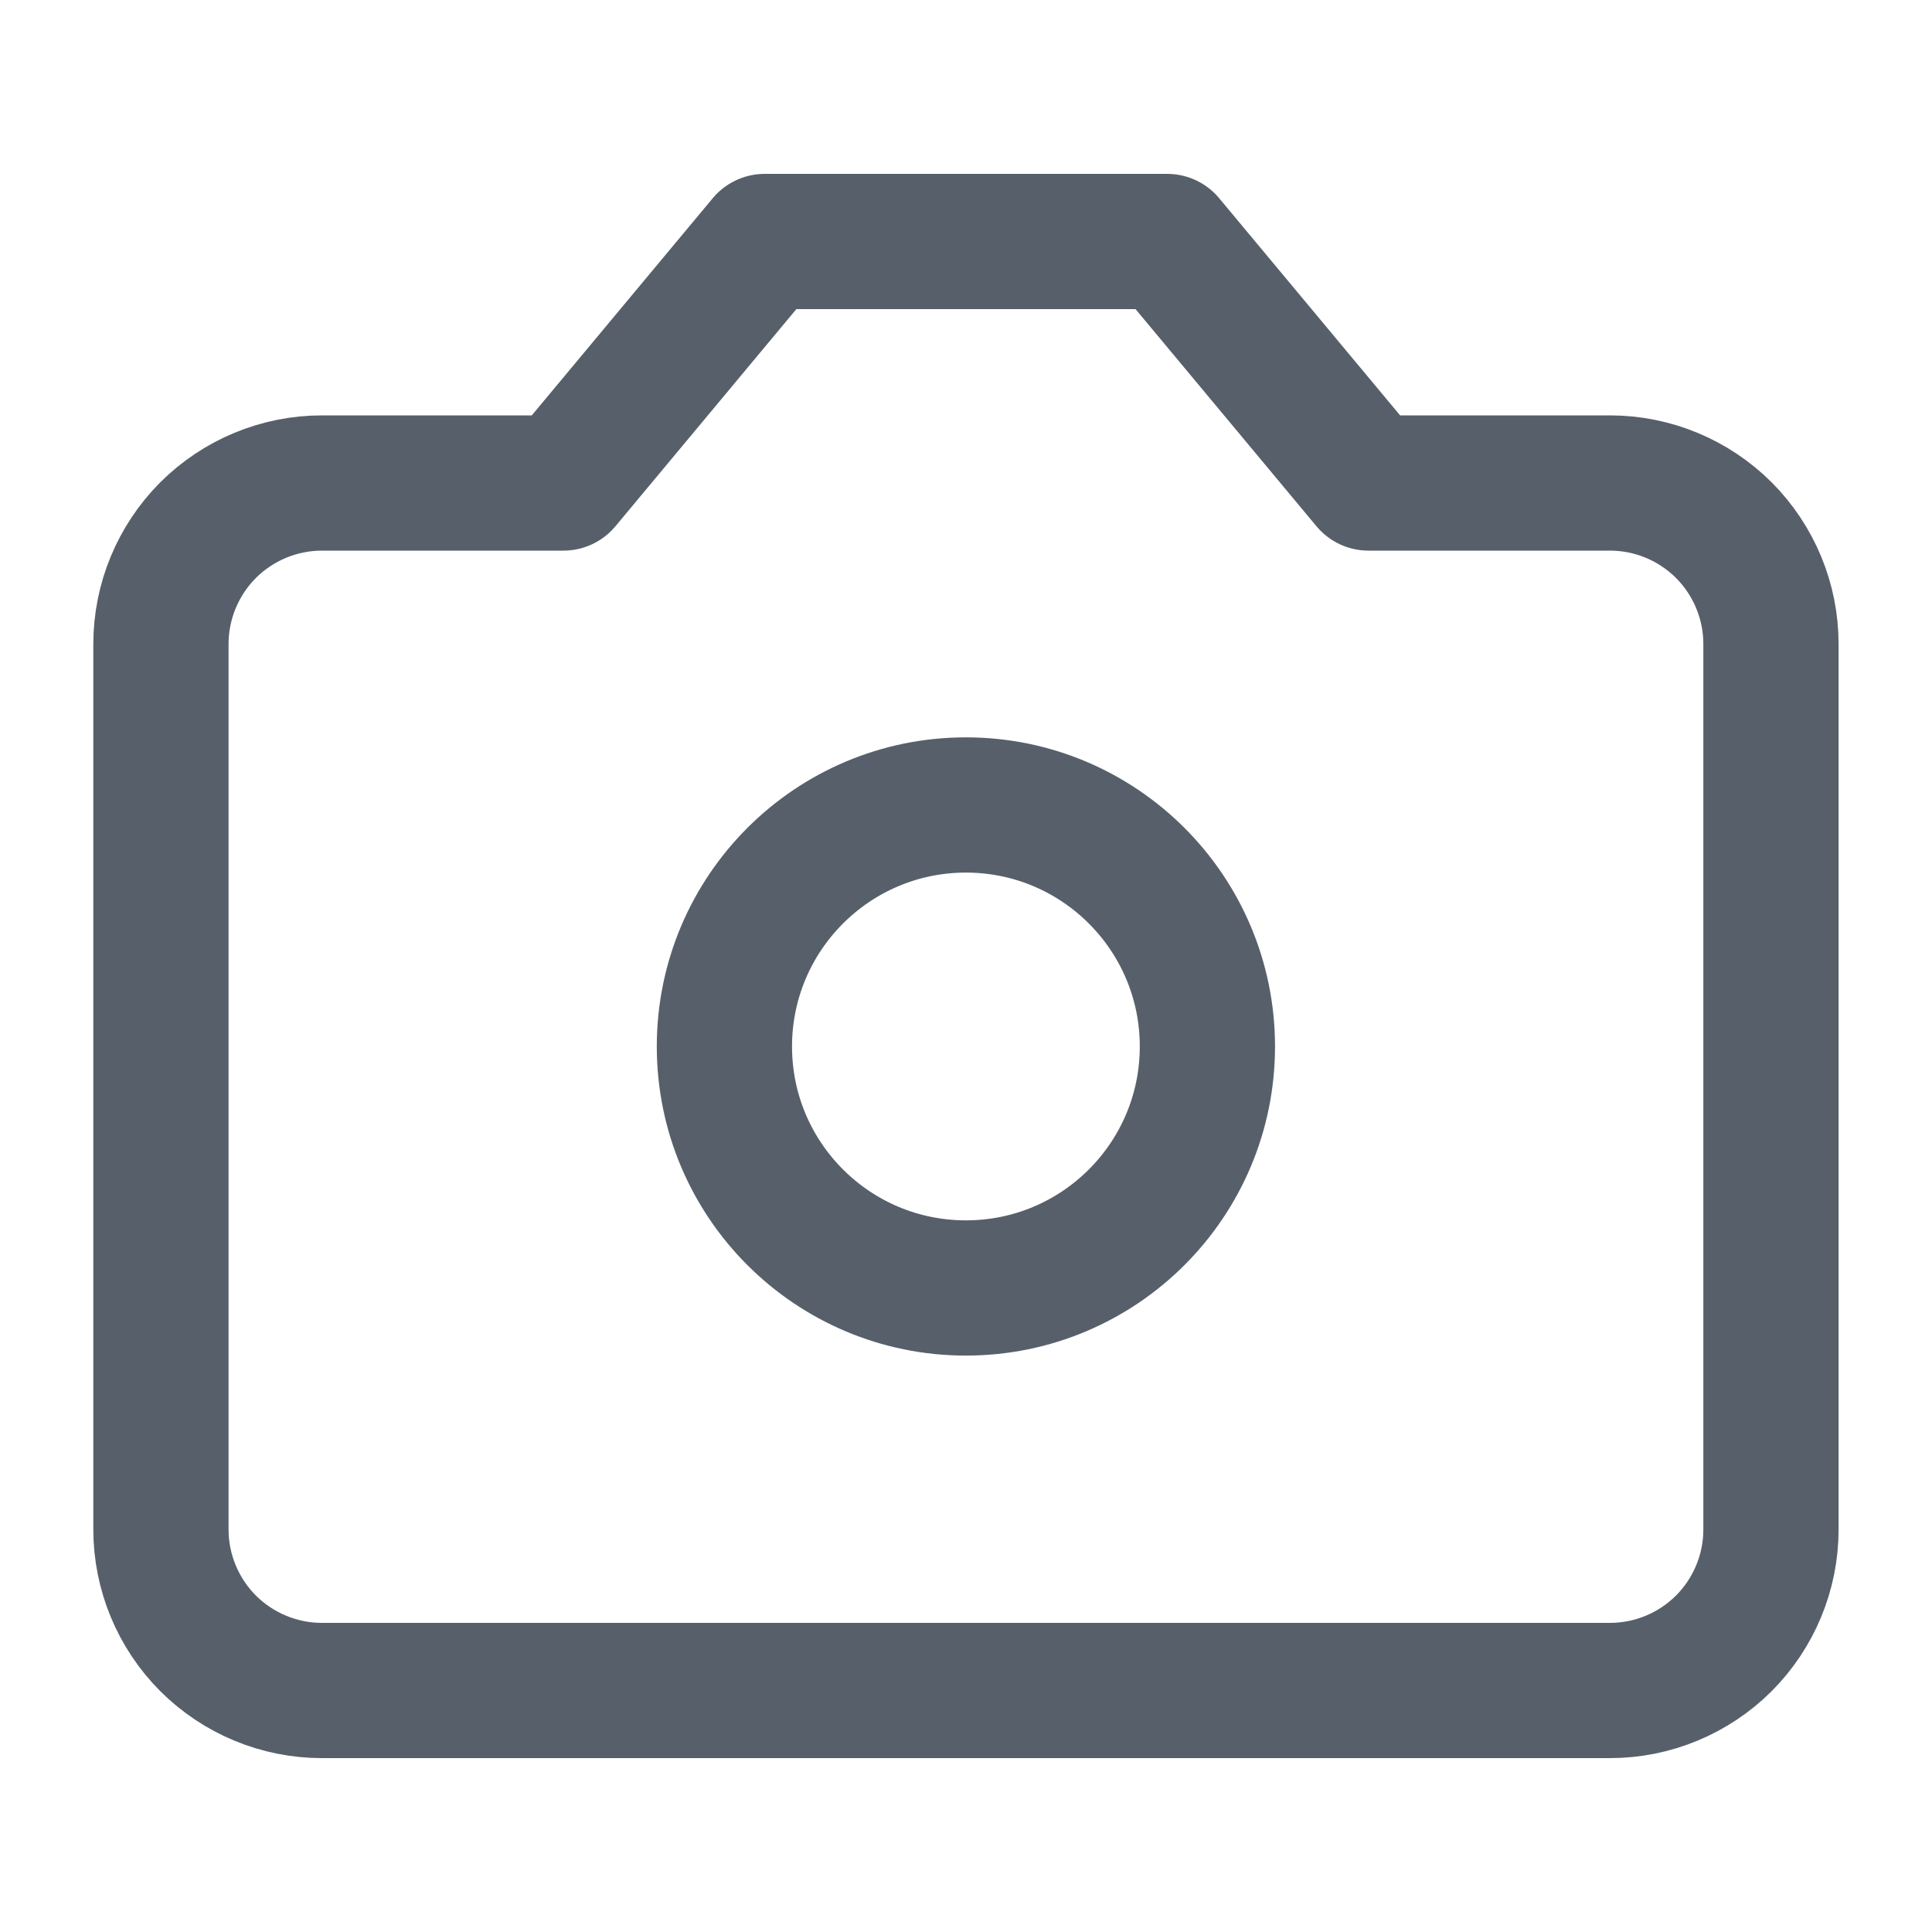 <svg width="20" height="20" viewBox="0 0 20 20" fill="none" xmlns="http://www.w3.org/2000/svg">
<g id="camera">
<g id="Vector">
<path d="M12.083 2.5H7.916L5.833 5H3.333C2.891 5 2.467 5.176 2.154 5.488C1.842 5.801 1.666 6.225 1.666 6.667V15.833C1.666 16.275 1.842 16.699 2.154 17.012C2.467 17.324 2.891 17.5 3.333 17.5H16.666C17.108 17.5 17.532 17.324 17.845 17.012C18.157 16.699 18.333 16.275 18.333 15.833V6.667C18.333 6.225 18.157 5.801 17.845 5.488C17.532 5.176 17.108 5 16.666 5H14.166L12.083 2.5Z" stroke="#57606A" stroke-width="1.4" stroke-linecap="round" stroke-linejoin="round"/>
<path d="M9.999 13.333C11.38 13.333 12.499 12.214 12.499 10.833C12.499 9.453 11.38 8.333 9.999 8.333C8.619 8.333 7.499 9.453 7.499 10.833C7.499 12.214 8.619 13.333 9.999 13.333Z" stroke="#57606A" stroke-width="1.4" stroke-linecap="round" stroke-linejoin="round"/>
</g>
</g>
</svg>
